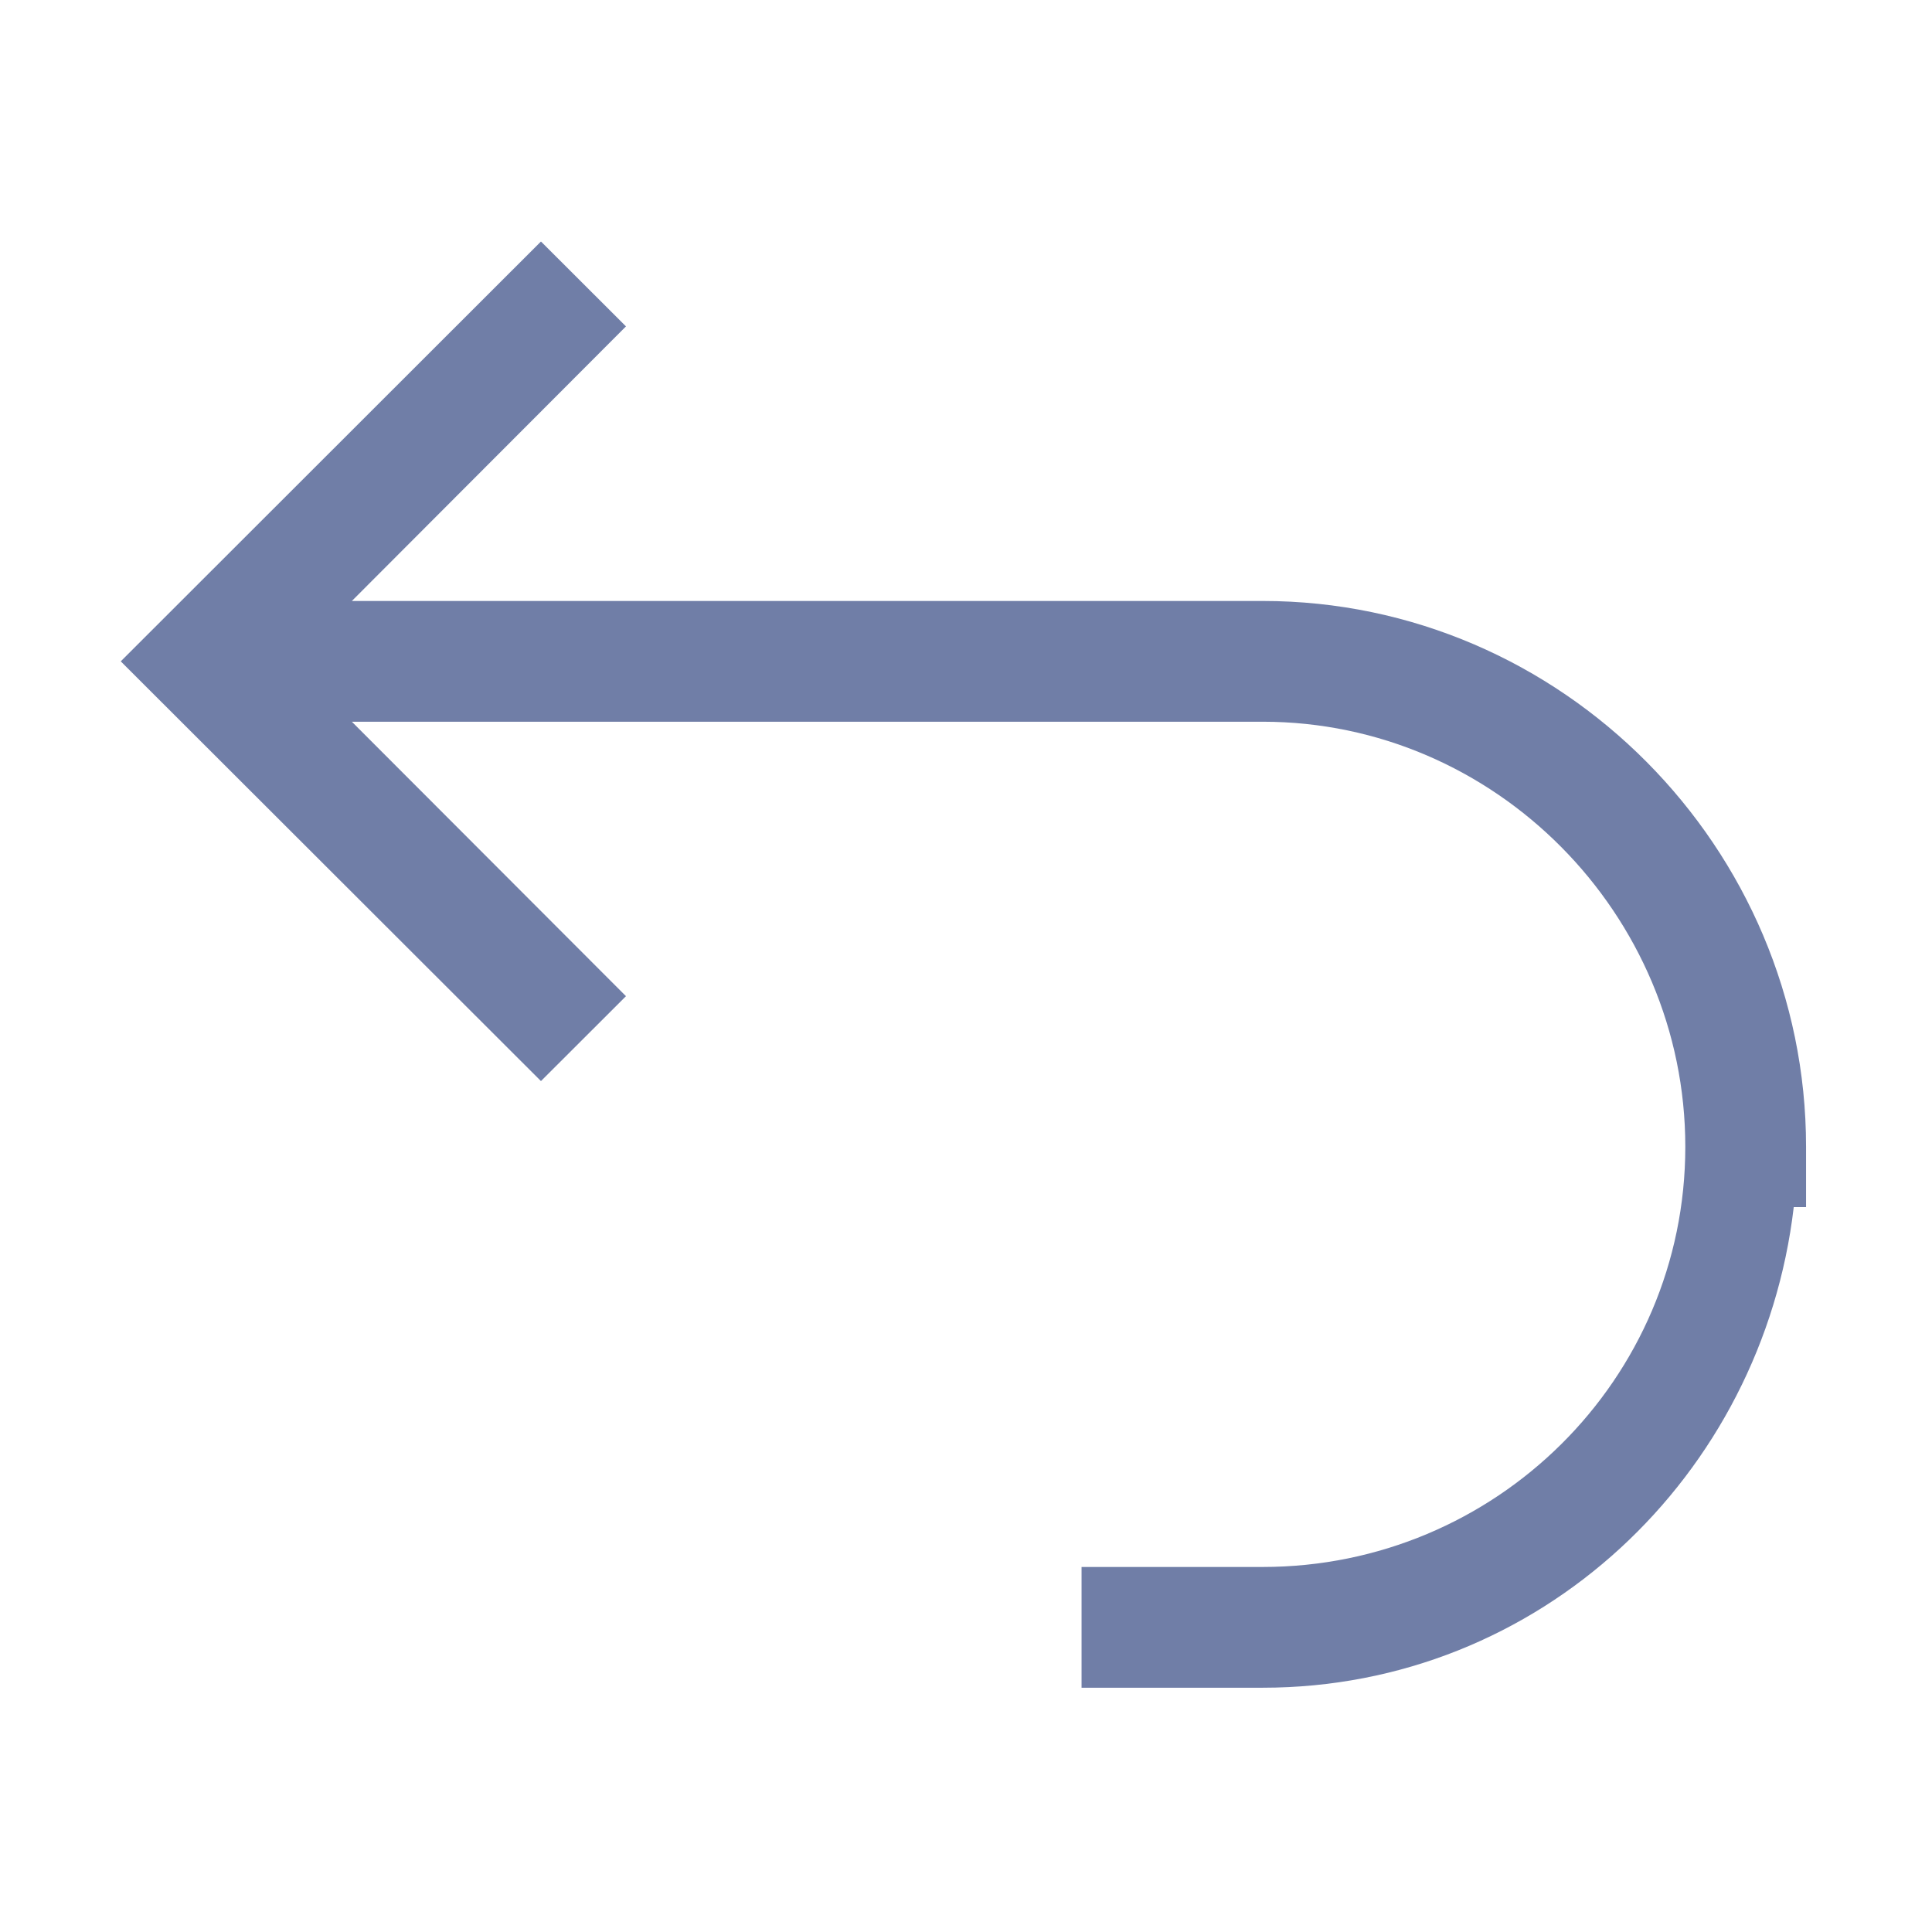 <svg xmlns="http://www.w3.org/2000/svg" width="16" height="16"><path fill="#707EA7" d="M4.48 2L1 5.477l3.48 3.476.704-.703-2.27-2.273h7.543c1.926 0 3.5 1.593 3.5 3.52 0 1.925-1.57 3.48-3.5 3.48h-1.5v1h1.5c2.293 0 4.137-1.754 4.398-3.98h.102v-.5c0-2.474-2.023-4.52-4.5-4.52H2.914l2.27-2.274L4.48 2z"/></svg>